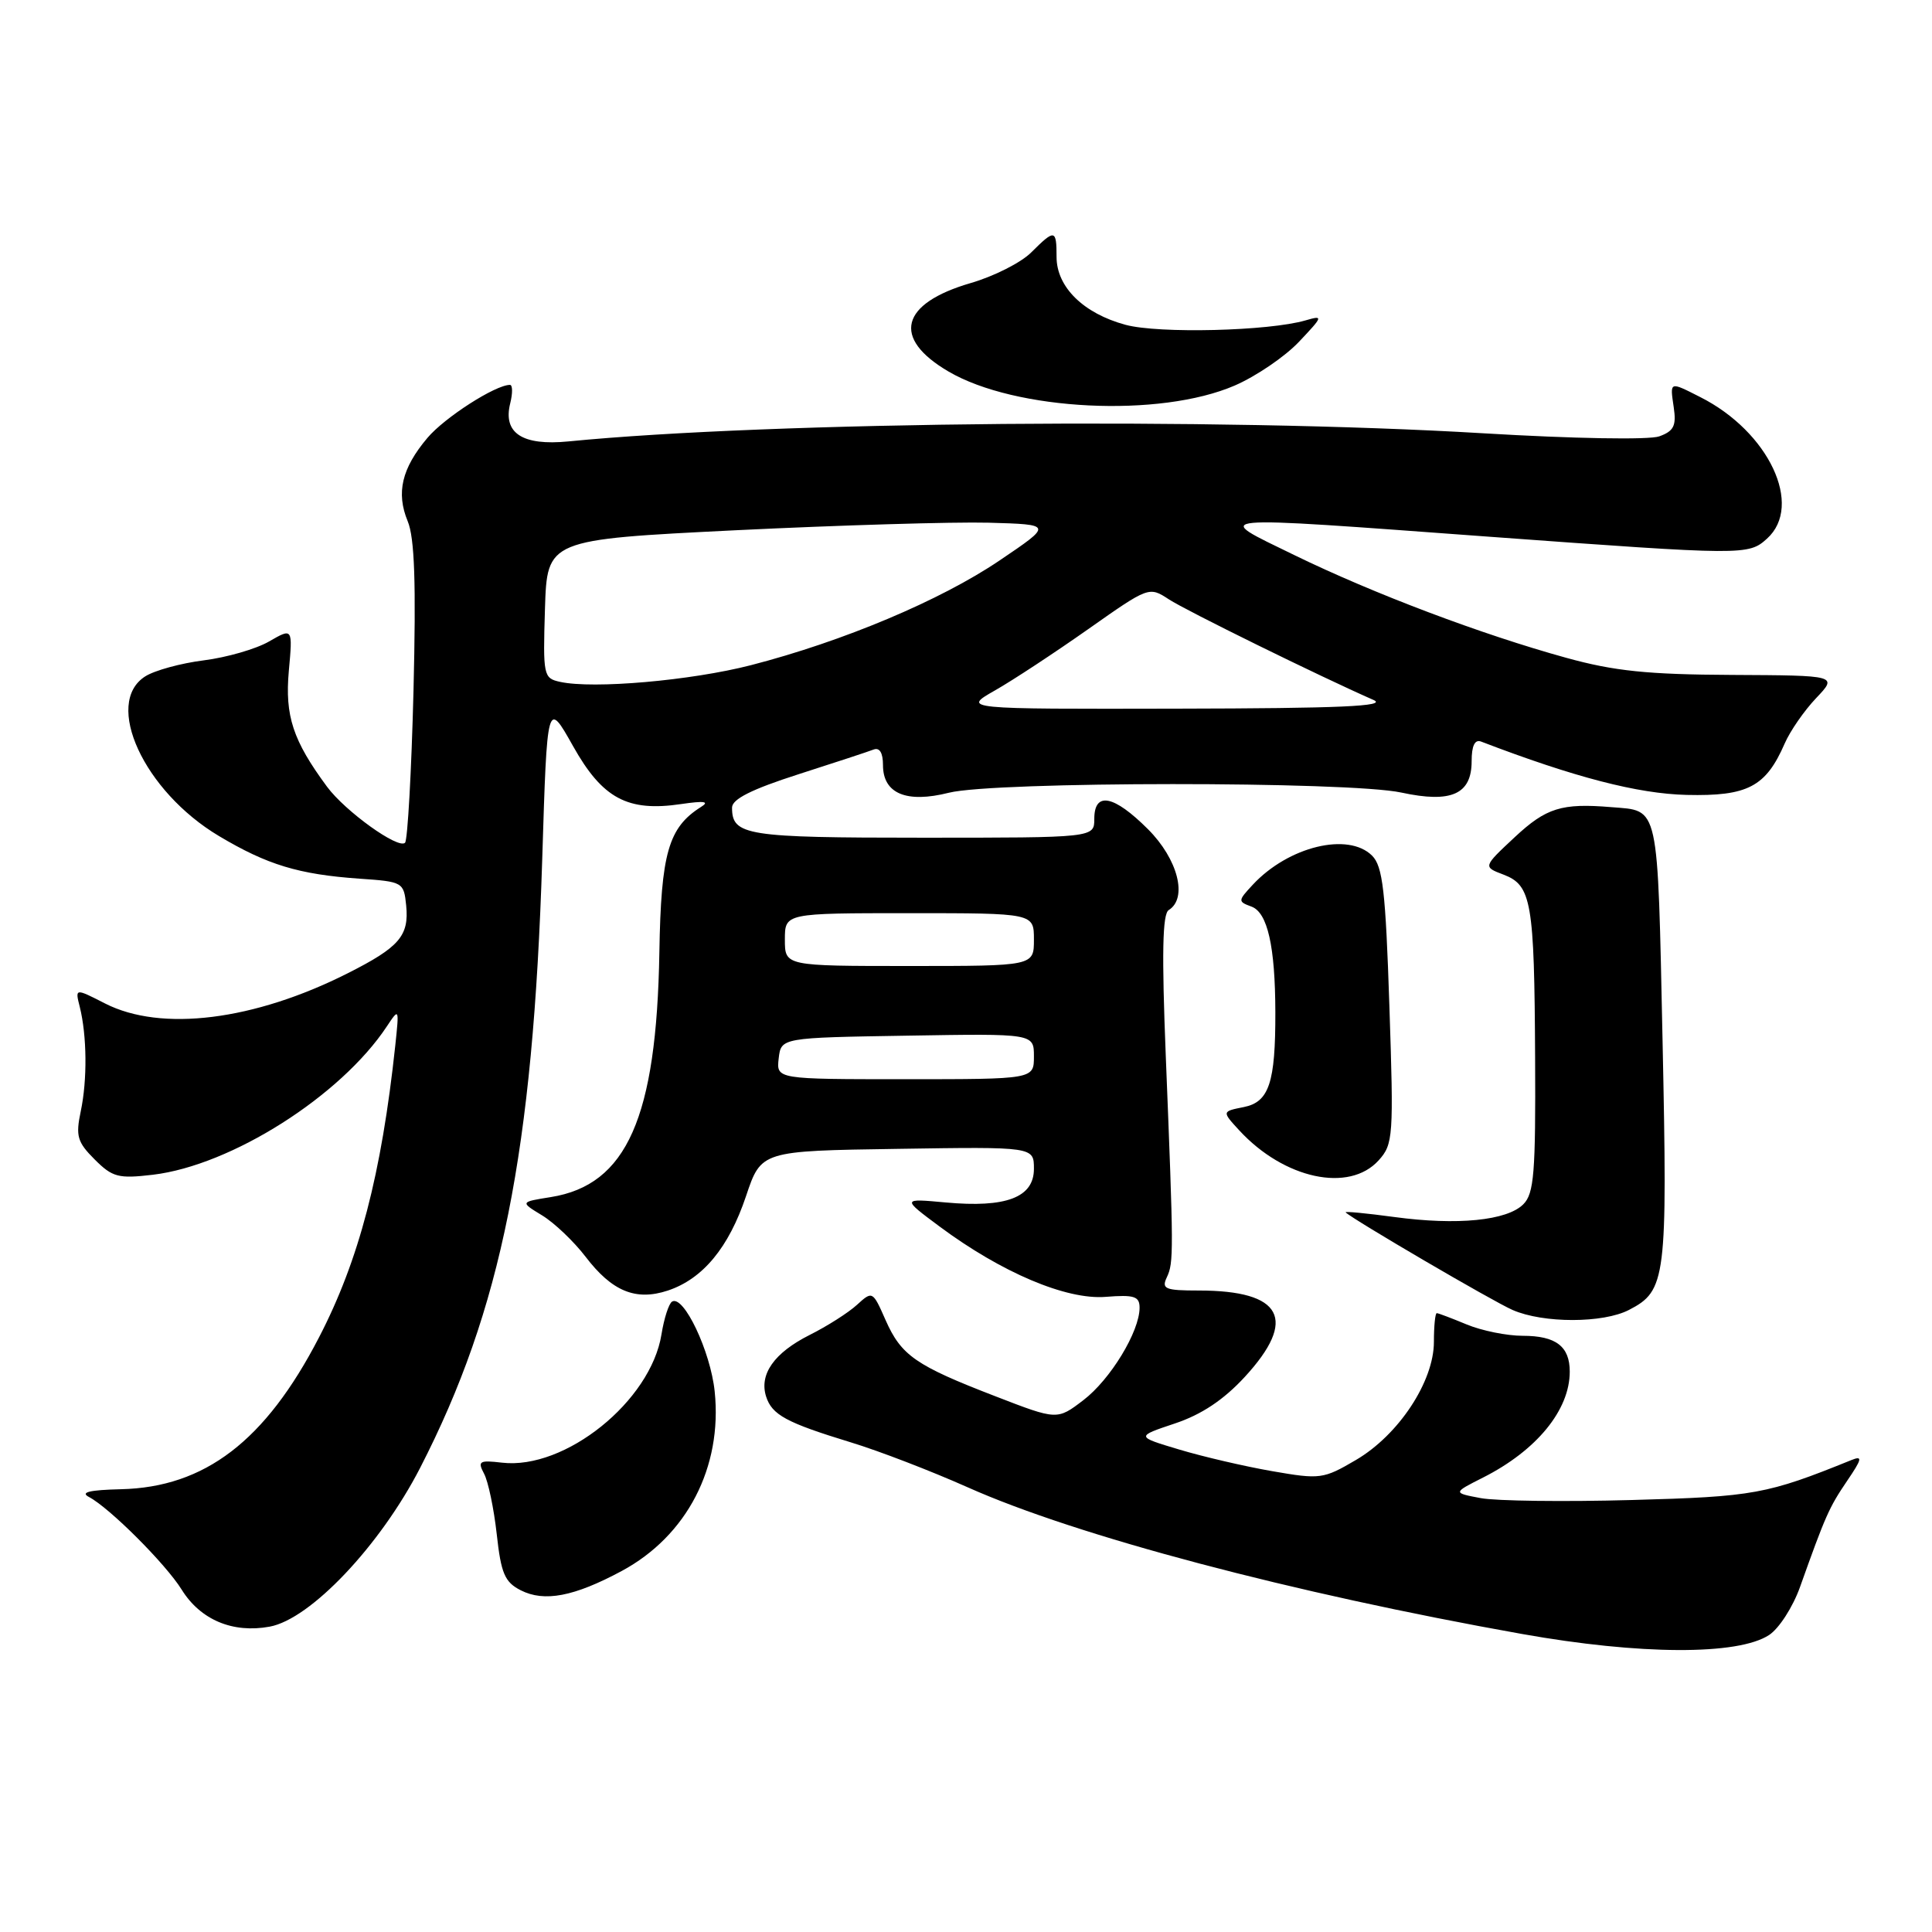 <?xml version="1.0" encoding="UTF-8" standalone="no"?>
<!DOCTYPE svg PUBLIC "-//W3C//DTD SVG 1.1//EN" "http://www.w3.org/Graphics/SVG/1.1/DTD/svg11.dtd" >
<svg xmlns="http://www.w3.org/2000/svg" xmlns:xlink="http://www.w3.org/1999/xlink" version="1.1" viewBox="0 0 256 256">
 <g >
 <path fill="currentColor"
d=" M 234.41 216.65 C 235.73 215.79 237.57 212.93 238.51 210.29 C 241.88 200.84 242.36 199.75 244.72 196.27 C 246.75 193.29 246.84 192.85 245.31 193.47 C 234.13 198.00 232.39 198.32 216.21 198.76 C 207.25 199.01 198.25 198.89 196.21 198.51 C 192.50 197.81 192.50 197.81 196.50 195.79 C 203.61 192.20 208.00 186.84 208.00 181.75 C 208.00 178.40 206.17 177.00 201.77 177.00 C 199.66 177.00 196.32 176.32 194.35 175.50 C 192.37 174.68 190.59 174.00 190.38 174.00 C 190.17 174.00 190.00 175.71 190.00 177.80 C 190.00 183.06 185.33 190.14 179.66 193.46 C 175.35 195.99 174.92 196.04 168.59 194.94 C 164.96 194.31 159.41 193.02 156.25 192.07 C 150.50 190.35 150.50 190.35 155.67 188.62 C 159.21 187.44 162.13 185.49 164.92 182.47 C 171.97 174.82 169.95 171.00 158.83 171.00 C 154.38 171.00 153.88 170.79 154.61 169.25 C 155.53 167.29 155.52 166.06 154.47 139.89 C 153.93 126.35 154.03 121.10 154.86 120.59 C 157.41 119.01 156.08 113.84 152.12 109.88 C 147.58 105.34 145.00 104.84 145.00 108.50 C 145.00 111.00 145.00 111.00 122.20 111.00 C 98.82 111.00 97.00 110.71 97.00 107.01 C 97.00 105.89 99.59 104.59 105.75 102.61 C 110.56 101.07 115.06 99.59 115.75 99.32 C 116.55 99.01 117.00 99.75 117.00 101.38 C 117.00 105.16 120.11 106.46 125.74 105.04 C 131.76 103.53 178.72 103.51 185.69 105.02 C 192.31 106.45 195.00 105.25 195.00 100.86 C 195.00 98.81 195.42 97.95 196.25 98.26 C 208.65 103.01 217.01 105.17 223.48 105.33 C 231.58 105.52 233.98 104.26 236.48 98.52 C 237.20 96.86 239.08 94.15 240.65 92.50 C 243.50 89.50 243.50 89.50 229.50 89.43 C 218.34 89.38 213.89 88.92 207.56 87.17 C 196.34 84.08 182.01 78.67 171.50 73.55 C 160.52 68.20 159.23 68.32 197.50 71.13 C 231.16 73.59 231.68 73.60 234.14 71.37 C 238.99 66.99 234.38 57.20 225.30 52.62 C 221.18 50.53 221.27 50.50 221.78 53.98 C 222.14 56.42 221.79 57.12 219.86 57.82 C 218.51 58.30 208.54 58.13 196.50 57.41 C 161.64 55.32 102.10 55.85 75.32 58.49 C 69.21 59.09 66.61 57.39 67.61 53.43 C 67.94 52.09 67.93 51.00 67.57 51.00 C 65.64 51.00 58.90 55.33 56.63 58.03 C 53.23 62.06 52.47 65.30 54.02 69.06 C 54.94 71.27 55.14 77.27 54.79 91.56 C 54.52 102.27 54.01 111.32 53.67 111.67 C 52.78 112.56 45.75 107.51 43.33 104.24 C 38.81 98.12 37.74 94.86 38.27 88.91 C 38.79 83.19 38.79 83.19 35.65 85.00 C 33.92 86.00 30.02 87.12 27.00 87.50 C 23.98 87.88 20.49 88.83 19.25 89.62 C 13.68 93.15 19.06 104.84 29.00 110.77 C 35.42 114.60 39.57 115.86 47.64 116.43 C 53.38 116.82 53.51 116.90 53.82 119.98 C 54.22 124.00 52.92 125.51 46.06 128.97 C 33.66 135.23 21.37 136.76 13.93 132.97 C 9.94 130.93 9.94 130.93 10.57 133.42 C 11.52 137.22 11.58 143.08 10.70 147.25 C 10.01 150.53 10.24 151.33 12.54 153.63 C 14.90 155.99 15.68 156.20 20.26 155.66 C 30.65 154.42 45.15 145.23 51.26 136.00 C 52.89 133.54 52.90 133.57 52.38 138.50 C 50.55 155.60 47.57 167.00 42.25 177.25 C 35.16 190.94 27.14 197.07 16.03 197.33 C 11.86 197.43 10.59 197.73 11.79 198.36 C 14.51 199.79 21.94 207.21 24.07 210.63 C 26.56 214.64 30.84 216.44 35.73 215.54 C 41.14 214.55 50.37 204.80 55.67 194.50 C 66.44 173.54 70.64 152.60 71.85 113.79 C 72.50 92.76 72.50 92.76 75.93 98.86 C 79.83 105.81 83.16 107.60 90.27 106.54 C 93.34 106.09 94.06 106.20 92.88 106.93 C 88.57 109.65 87.59 113.05 87.37 126.18 C 87.00 148.10 83.05 157.01 72.99 158.62 C 68.91 159.27 68.91 159.27 71.84 161.05 C 73.45 162.03 76.03 164.49 77.58 166.51 C 81.09 171.11 84.23 172.41 88.48 171.01 C 93.12 169.47 96.56 165.32 98.85 158.50 C 100.86 152.50 100.86 152.50 118.93 152.23 C 137.00 151.95 137.00 151.95 137.00 154.88 C 137.00 158.67 133.31 160.07 125.29 159.33 C 119.50 158.80 119.50 158.80 124.50 162.52 C 132.71 168.62 141.29 172.26 146.51 171.84 C 150.30 171.54 151.00 171.77 151.00 173.28 C 151.00 176.44 147.13 182.80 143.55 185.53 C 140.08 188.18 140.08 188.18 131.91 185.02 C 121.33 180.94 119.42 179.62 117.34 174.91 C 115.64 171.05 115.60 171.03 113.56 172.89 C 112.43 173.93 109.60 175.73 107.28 176.89 C 102.59 179.25 100.58 182.09 101.51 185.04 C 102.29 187.48 104.19 188.51 112.74 191.12 C 116.46 192.25 123.41 194.93 128.19 197.06 C 142.67 203.53 171.20 211.08 201.67 216.51 C 217.31 219.30 230.29 219.35 234.41 216.65 Z  M 82.37 208.17 C 91.02 203.52 95.74 194.42 94.70 184.38 C 94.15 179.05 90.58 171.53 89.05 172.47 C 88.62 172.74 87.99 174.69 87.65 176.81 C 86.23 185.66 74.88 194.79 66.51 193.81 C 63.51 193.46 63.26 193.61 64.14 195.27 C 64.69 196.29 65.44 199.89 65.82 203.28 C 66.39 208.49 66.88 209.64 69.00 210.72 C 72.12 212.31 76.06 211.56 82.37 208.17 Z  M 215.85 173.57 C 220.77 171.03 220.96 169.48 220.30 138.00 C 219.62 106.14 219.91 107.48 213.50 106.95 C 206.92 106.40 204.88 107.04 200.71 110.93 C 196.50 114.86 196.50 114.86 199.22 115.89 C 202.94 117.31 203.31 119.45 203.41 140.17 C 203.49 155.40 203.27 158.16 201.85 159.57 C 199.69 161.74 193.10 162.39 184.75 161.26 C 181.05 160.76 178.15 160.48 178.31 160.65 C 179.25 161.58 197.84 172.46 200.43 173.58 C 204.50 175.36 212.42 175.35 215.85 173.57 Z  M 182.68 153.75 C 184.61 151.61 184.68 150.63 184.10 133.28 C 183.60 118.05 183.22 114.79 181.81 113.38 C 178.65 110.23 170.72 112.16 166.00 117.23 C 164.02 119.36 164.01 119.46 165.83 120.13 C 167.96 120.92 168.97 125.39 168.99 134.12 C 169.01 143.46 168.16 146.02 164.82 146.69 C 161.90 147.27 161.90 147.27 164.20 149.77 C 170.14 156.22 178.77 158.08 182.68 153.75 Z  M 163.62 51.08 C 166.43 49.86 170.26 47.26 172.12 45.29 C 175.33 41.90 175.37 41.76 173.00 42.45 C 168.14 43.87 153.55 44.23 149.14 43.04 C 143.56 41.53 140.00 38.03 140.00 34.05 C 140.00 30.37 139.77 30.33 136.65 33.44 C 135.31 34.79 131.69 36.62 128.61 37.51 C 119.31 40.22 118.14 44.80 125.65 49.21 C 134.54 54.44 153.69 55.38 163.62 51.08 Z  M 103.18 140.25 C 103.50 137.50 103.50 137.50 120.25 137.23 C 137.00 136.95 137.00 136.95 137.00 139.98 C 137.00 143.00 137.00 143.00 119.93 143.00 C 102.87 143.00 102.87 143.00 103.18 140.25 Z  M 104.00 124.50 C 104.00 121.00 104.00 121.00 120.50 121.00 C 137.00 121.00 137.00 121.00 137.00 124.50 C 137.00 128.00 137.00 128.00 120.50 128.00 C 104.00 128.00 104.00 128.00 104.00 124.50 Z  M 131.83 91.49 C 134.21 90.14 139.78 86.47 144.20 83.36 C 152.21 77.72 152.26 77.70 154.87 79.41 C 157.16 80.91 174.81 89.59 182.00 92.75 C 183.89 93.58 177.58 93.86 156.00 93.90 C 127.50 93.96 127.50 93.96 131.83 91.49 Z  M 74.21 90.35 C 72.01 89.87 71.94 89.53 72.21 80.68 C 72.50 71.50 72.50 71.50 97.50 70.26 C 111.25 69.59 126.33 69.14 131.00 69.26 C 139.50 69.50 139.50 69.50 132.44 74.27 C 124.62 79.56 111.71 84.99 99.50 88.14 C 91.57 90.18 78.61 91.32 74.21 90.35 Z "/>
</g>
</svg>